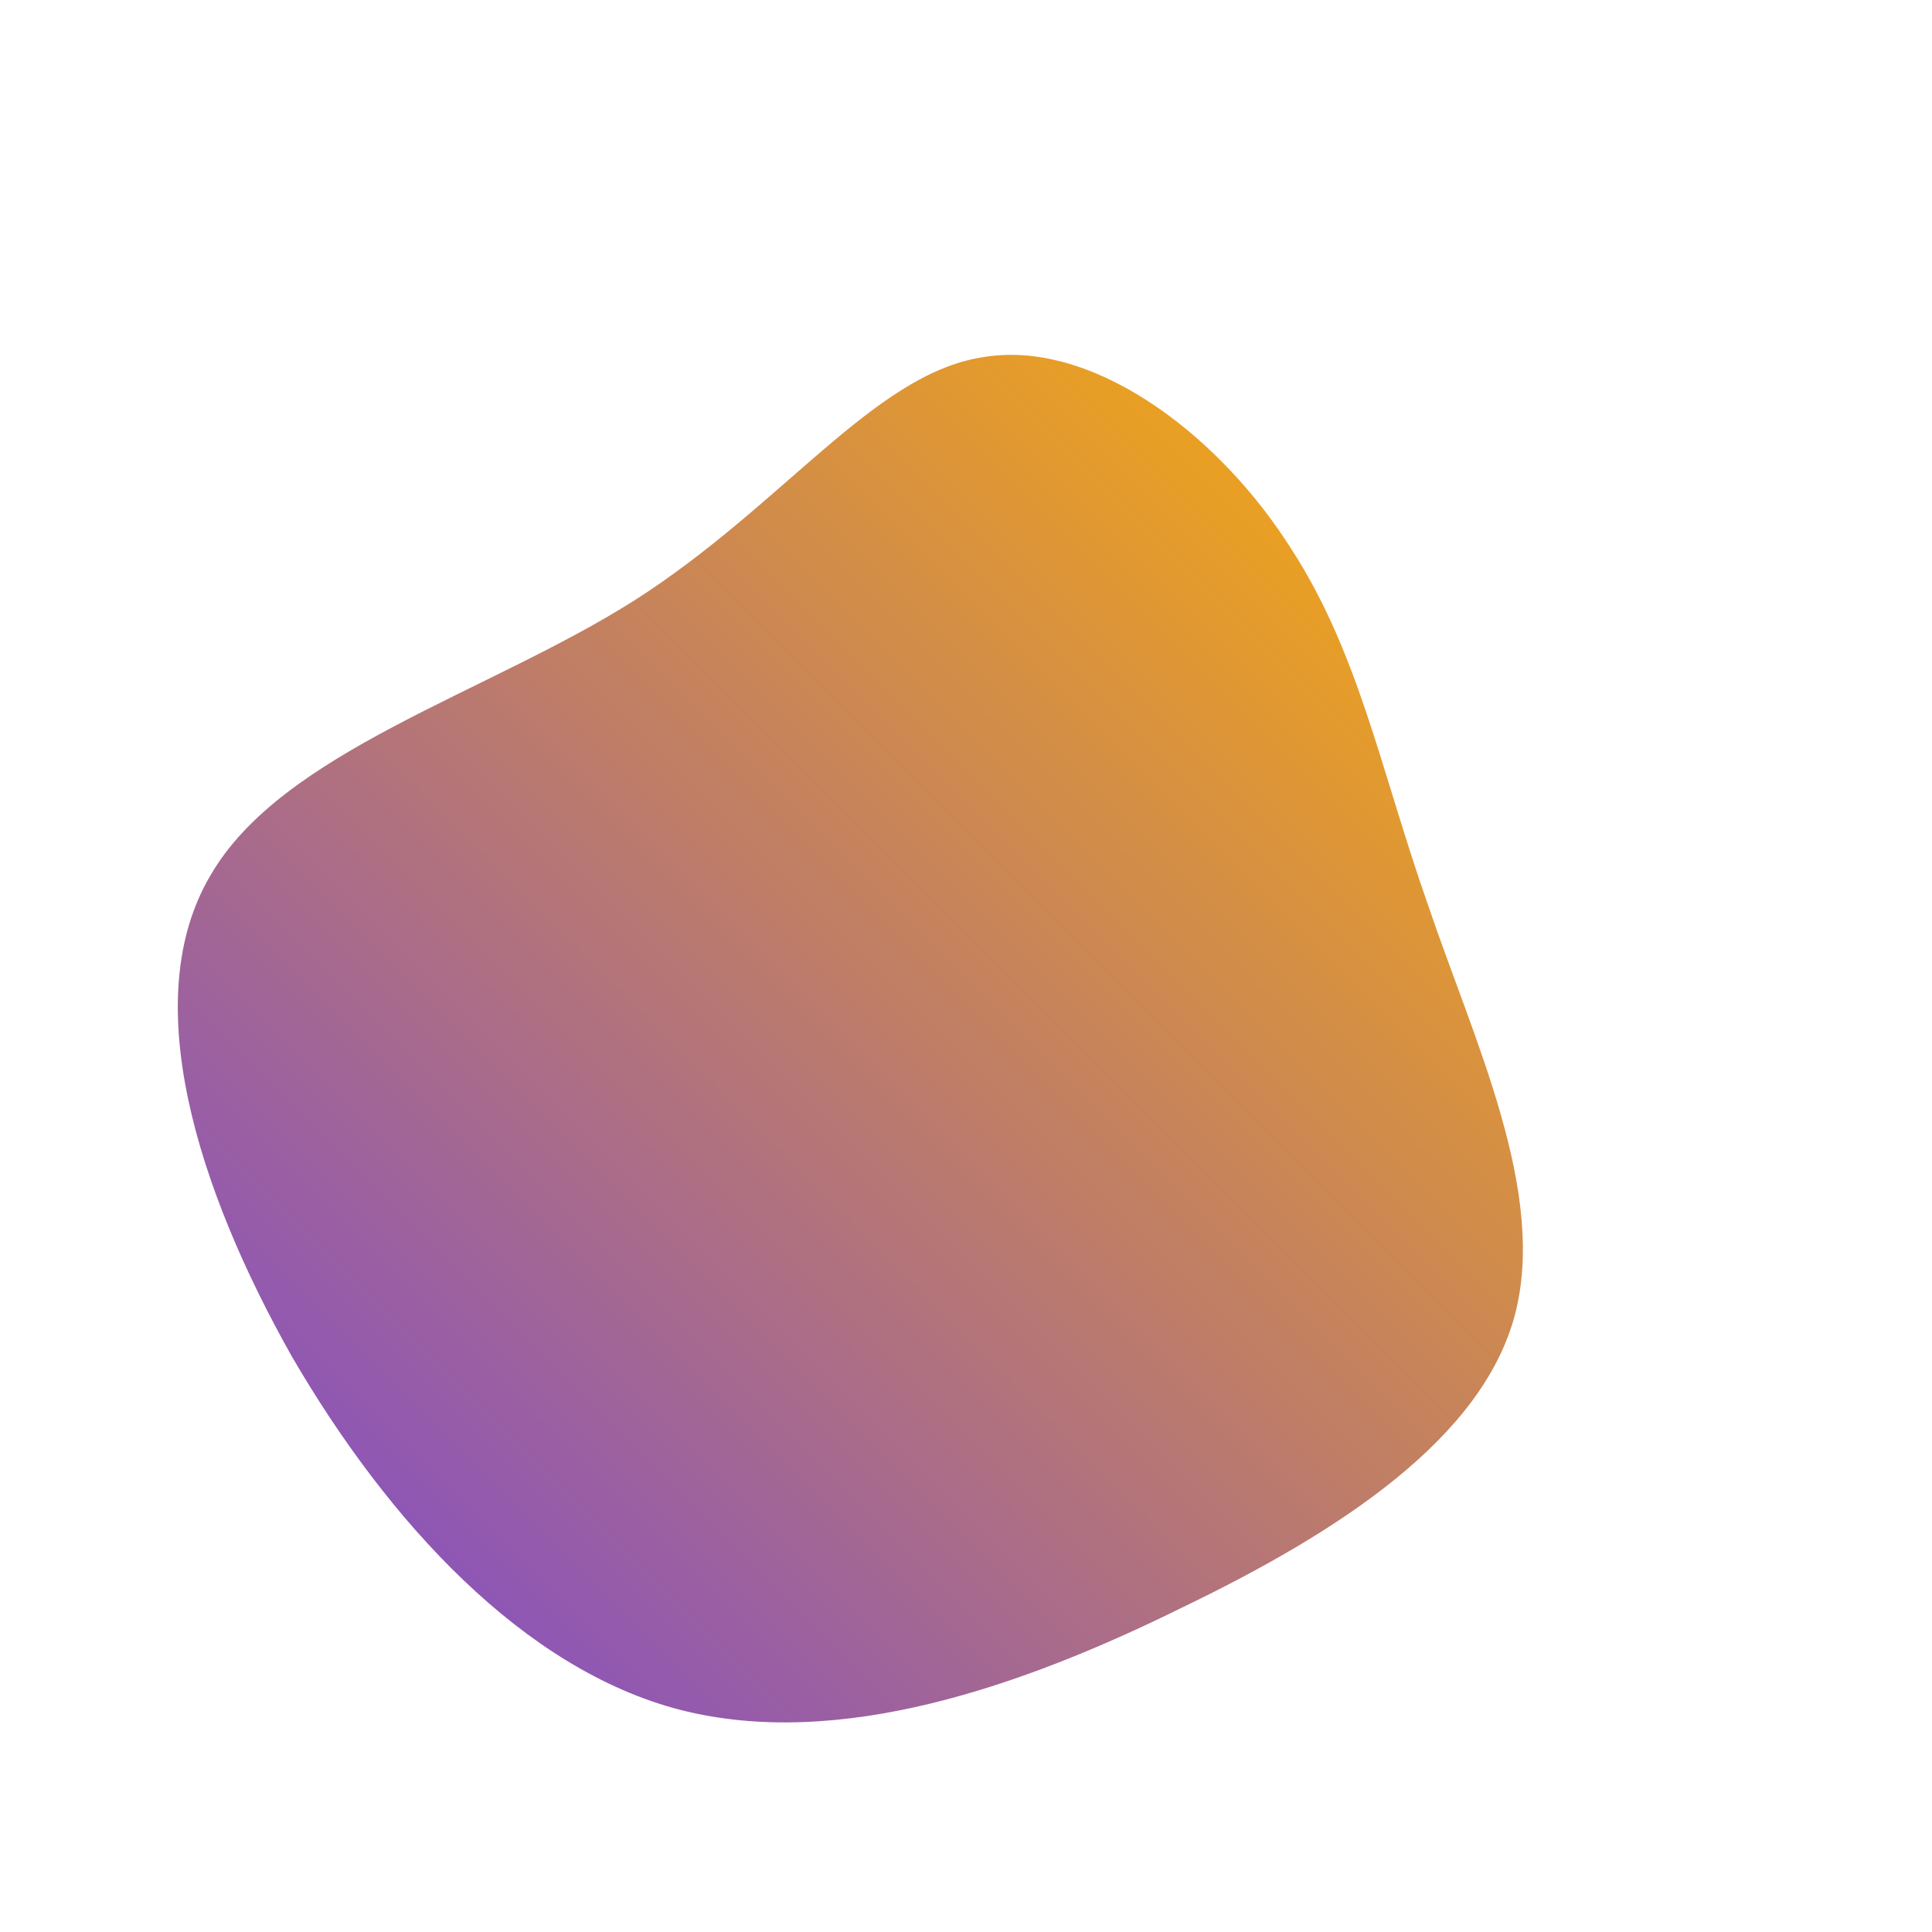 <!--?xml version="1.0" standalone="no"?-->
              <svg id="sw-js-blob-svg" viewBox="0 0 100 100" xmlns="http://www.w3.org/2000/svg" version="1.1">
                    <defs> 
                        <linearGradient id="sw-gradient" x1="0" x2="1" y1="1" y2="0">
                            <stop id="stop1" stop-color="rgba(119, 67, 219, 1)" offset="0%"></stop>
                            <stop id="stop2" stop-color="rgba(255, 177, 0, 1)" offset="100%"></stop>
                        </linearGradient>
                    </defs>
                <path fill="url(#sw-gradient)" d="M16.5,-22.1C20.3,-16.5,21.4,-10.3,23.9,-3.2C26.3,3.9,30.1,11.7,28.4,18.1C26.7,24.4,19.5,29.2,11.2,33.2C2.9,37.3,-6.6,40.6,-14.8,38.5C-22.9,36.4,-29.9,28.8,-34.9,20.2C-39.8,11.5,-42.9,1.7,-39.1,-4.7C-35.4,-11.1,-24.8,-14.1,-17.2,-18.9C-9.5,-23.8,-4.8,-30.6,0.8,-31.5C6.4,-32.5,12.8,-27.7,16.5,-22.1Z" width="100%" height="100%" transform="translate(50 50)" stroke-width="0" style="transition: all 0.3s ease 0s;" stroke="url(#sw-gradient)"></path>
              </svg>